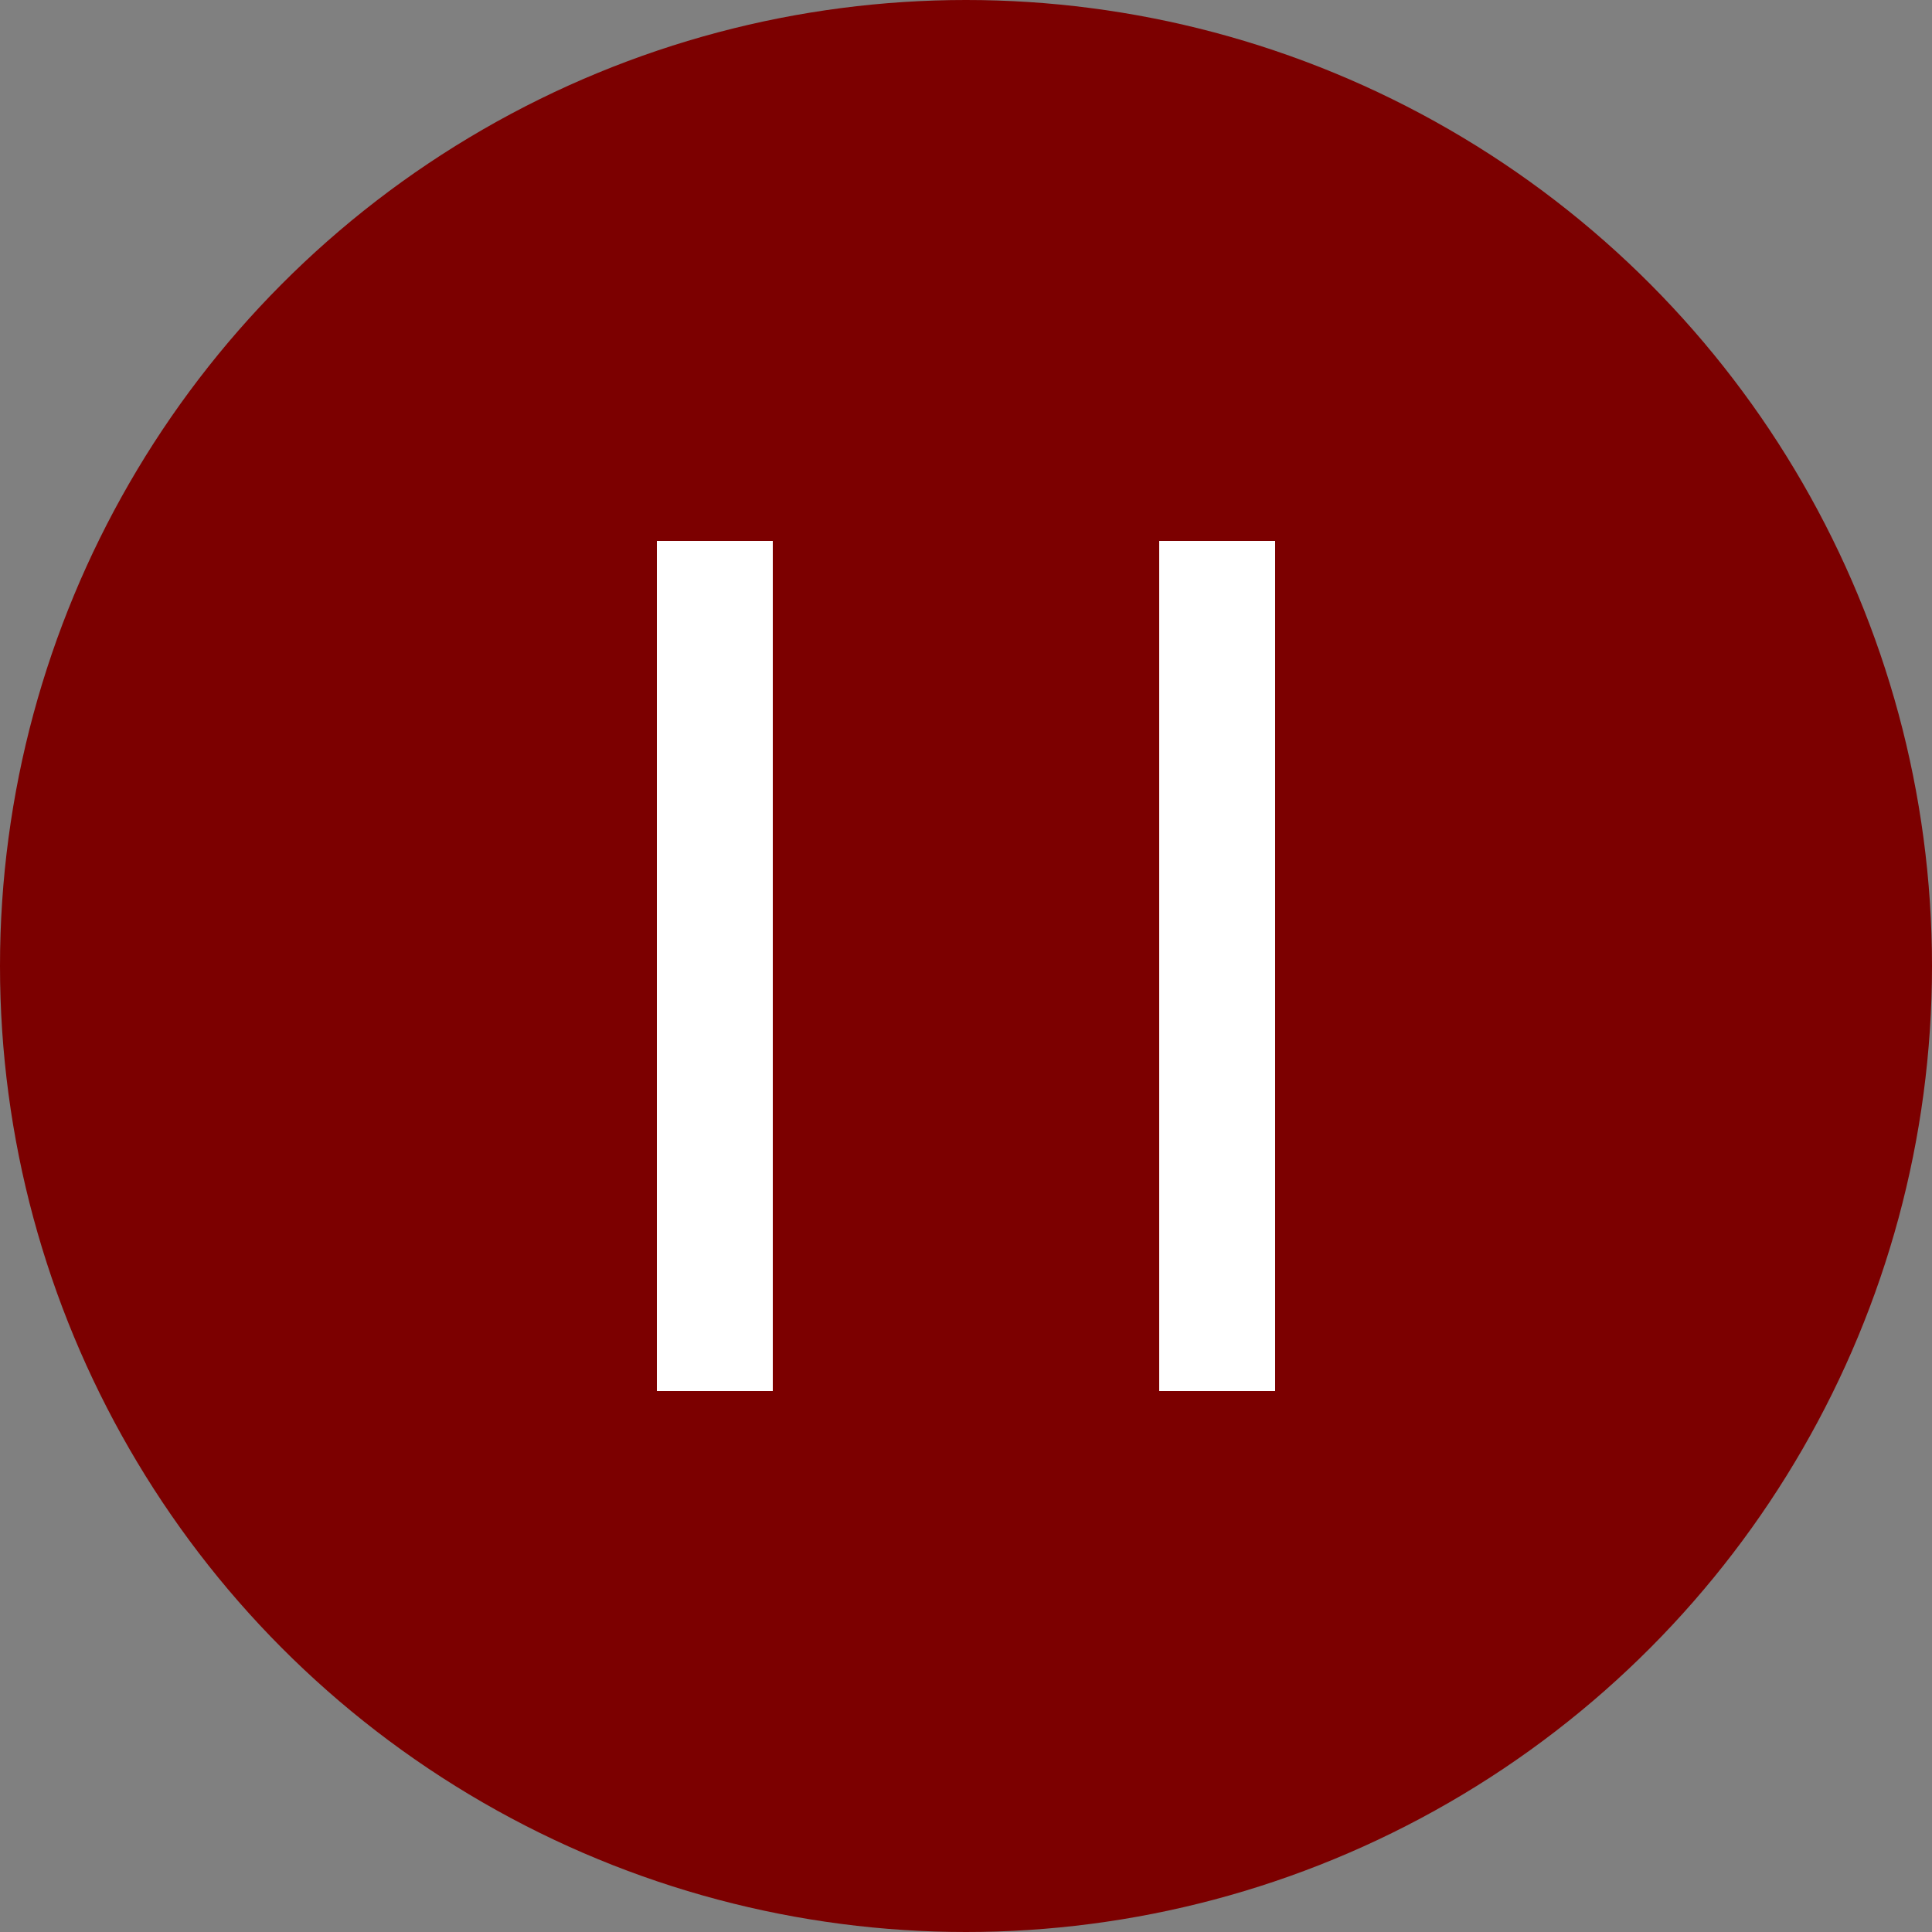 <svg width="50" height="50" viewBox="0 0 50 50" fill="none" xmlns="http://www.w3.org/2000/svg">
<rect x="0" y="0" width="50" height="50" fill="#808080" stroke="none"/>
<circle cx="25" cy="25" r="25" fill="#7C0000"/>
<line x1="18.5" y1="36" x2="18.5" y2="14" stroke="white" stroke-width="3"/>
<line x1="31.5" y1="36" x2="31.5" y2="14" stroke="white" stroke-width="3"/>
</svg>
